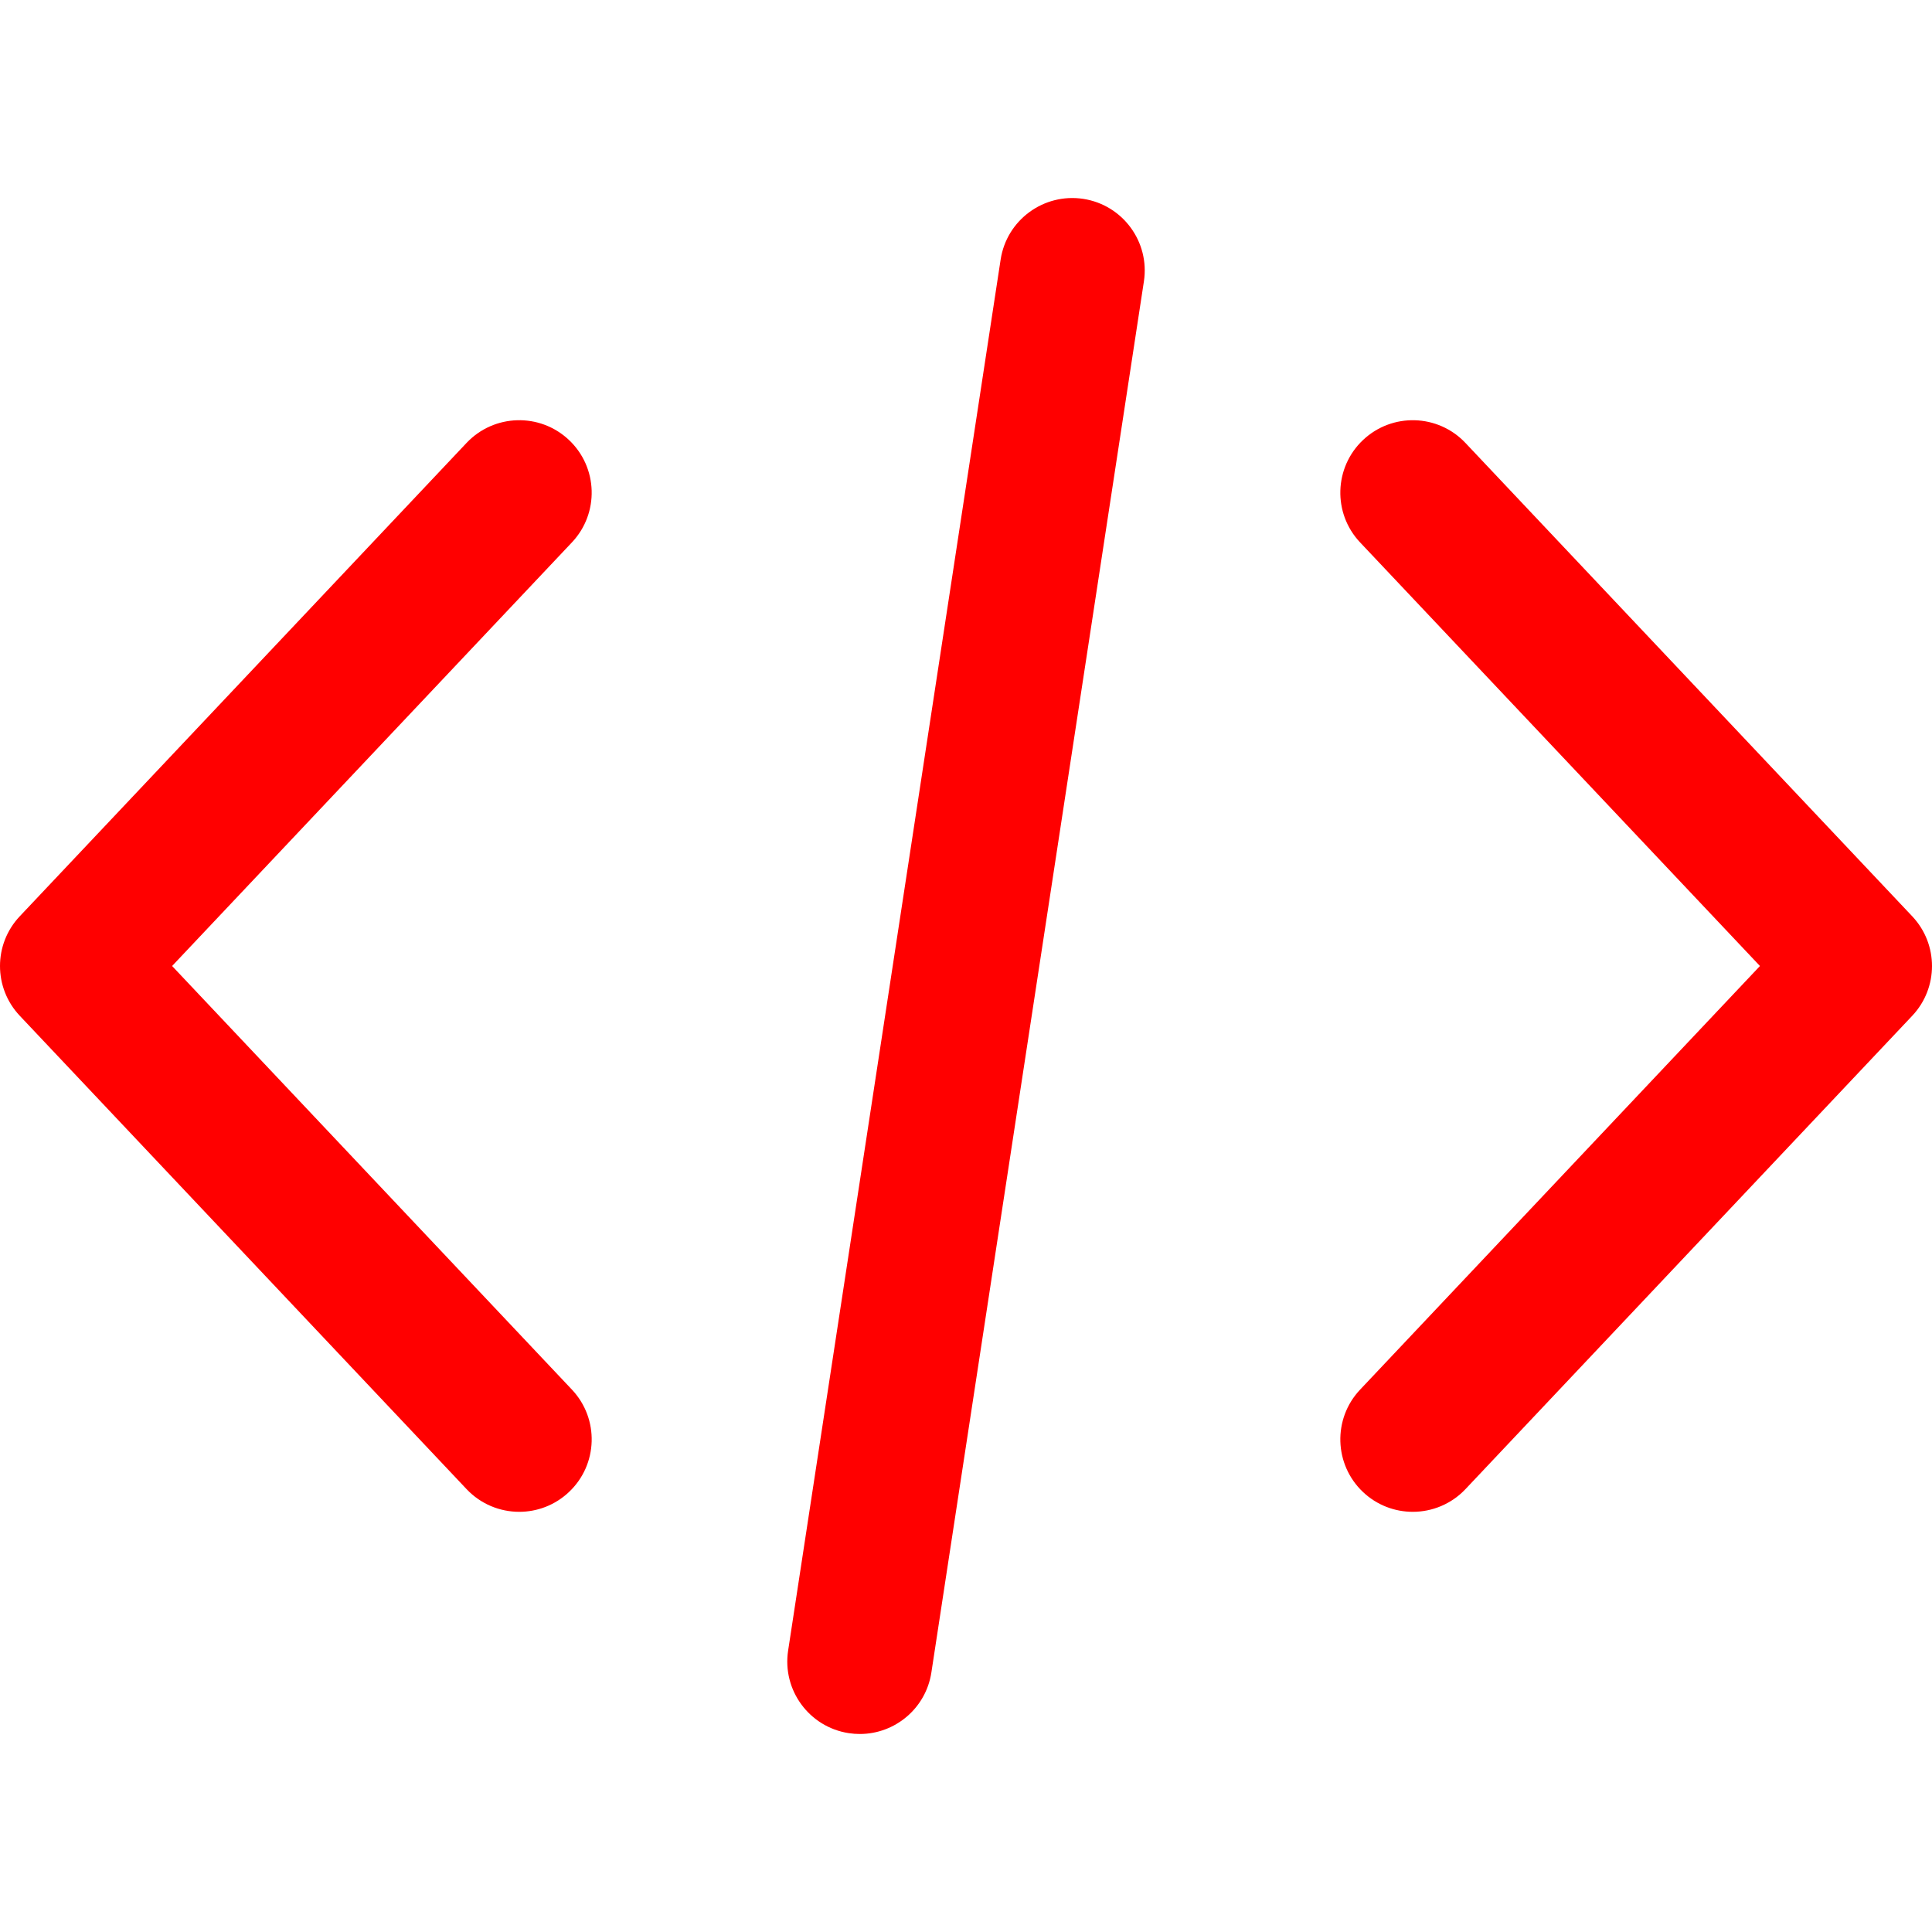 <svg width="511.997" height="511.997" xmlns="http://www.w3.org/2000/svg">

 <g>
  <title>background</title>
  <rect fill="none" id="canvas_background" height="402" width="582" y="-1" x="-1"/>
 </g>
 <g>
  <title>Layer 1</title>
  <g id="svg_1">
   <g id="svg_2">
    <path fill="#ff0000" id="svg_3" d="m506.76,242.828l-118.4,-125.44c-7.277,-7.718 -19.424,-8.07 -27.142,-0.787c-7.706,7.277 -8.064,19.43 -0.781,27.142l105.965,112.256l-105.965,112.269c-7.283,7.712 -6.925,19.859 0.781,27.142c3.712,3.501 8.454,5.235 13.178,5.235c5.101,0 10.195,-2.022 13.965,-6.01l118.4,-125.446c6.981,-7.404 6.981,-18.963 -0.001,-26.361z"/>
   </g>
  </g>
  <g id="svg_4">
   <g id="svg_5">
    <path fill="#ff0000" id="svg_6" d="m151.566,368.262l-105.958,-112.263l105.958,-112.262c7.277,-7.712 6.925,-19.866 -0.787,-27.142c-7.706,-7.277 -19.866,-6.925 -27.142,0.787l-118.4,125.44c-6.982,7.398 -6.982,18.963 0,26.362l118.406,125.446c3.776,4 8.864,6.016 13.965,6.016c4.723,0 9.466,-1.741 13.171,-5.242c7.719,-7.277 8.064,-19.43 0.787,-27.142z"/>
   </g>
  </g>
  <g id="svg_7">
   <g id="svg_8">
    <path fill="#ff0000" id="svg_9" d="m287.061,52.697c-10.477,-1.587 -20.282,5.606 -21.882,16.083l-56.32,368.64c-1.6,10.483 5.6,20.282 16.083,21.882c0.986,0.147 1.958,0.218 2.925,0.218c9.325,0 17.504,-6.803 18.957,-16.301l56.32,-368.64c1.6,-10.484 -5.6,-20.282 -16.083,-21.882z"/>
   </g>
  </g>
  <g id="svg_10"/>
  <g id="svg_11"/>
  <g id="svg_12"/>
  <g id="svg_13"/>
  <g id="svg_14"/>
  <g id="svg_15"/>
  <g id="svg_16"/>
  <g id="svg_17"/>
  <g id="svg_18"/>
  <g id="svg_19"/>
  <g id="svg_20"/>
  <g id="svg_21"/>
  <g id="svg_22"/>
  <g id="svg_23"/>
  <g id="svg_24"/>
 </g>
</svg>